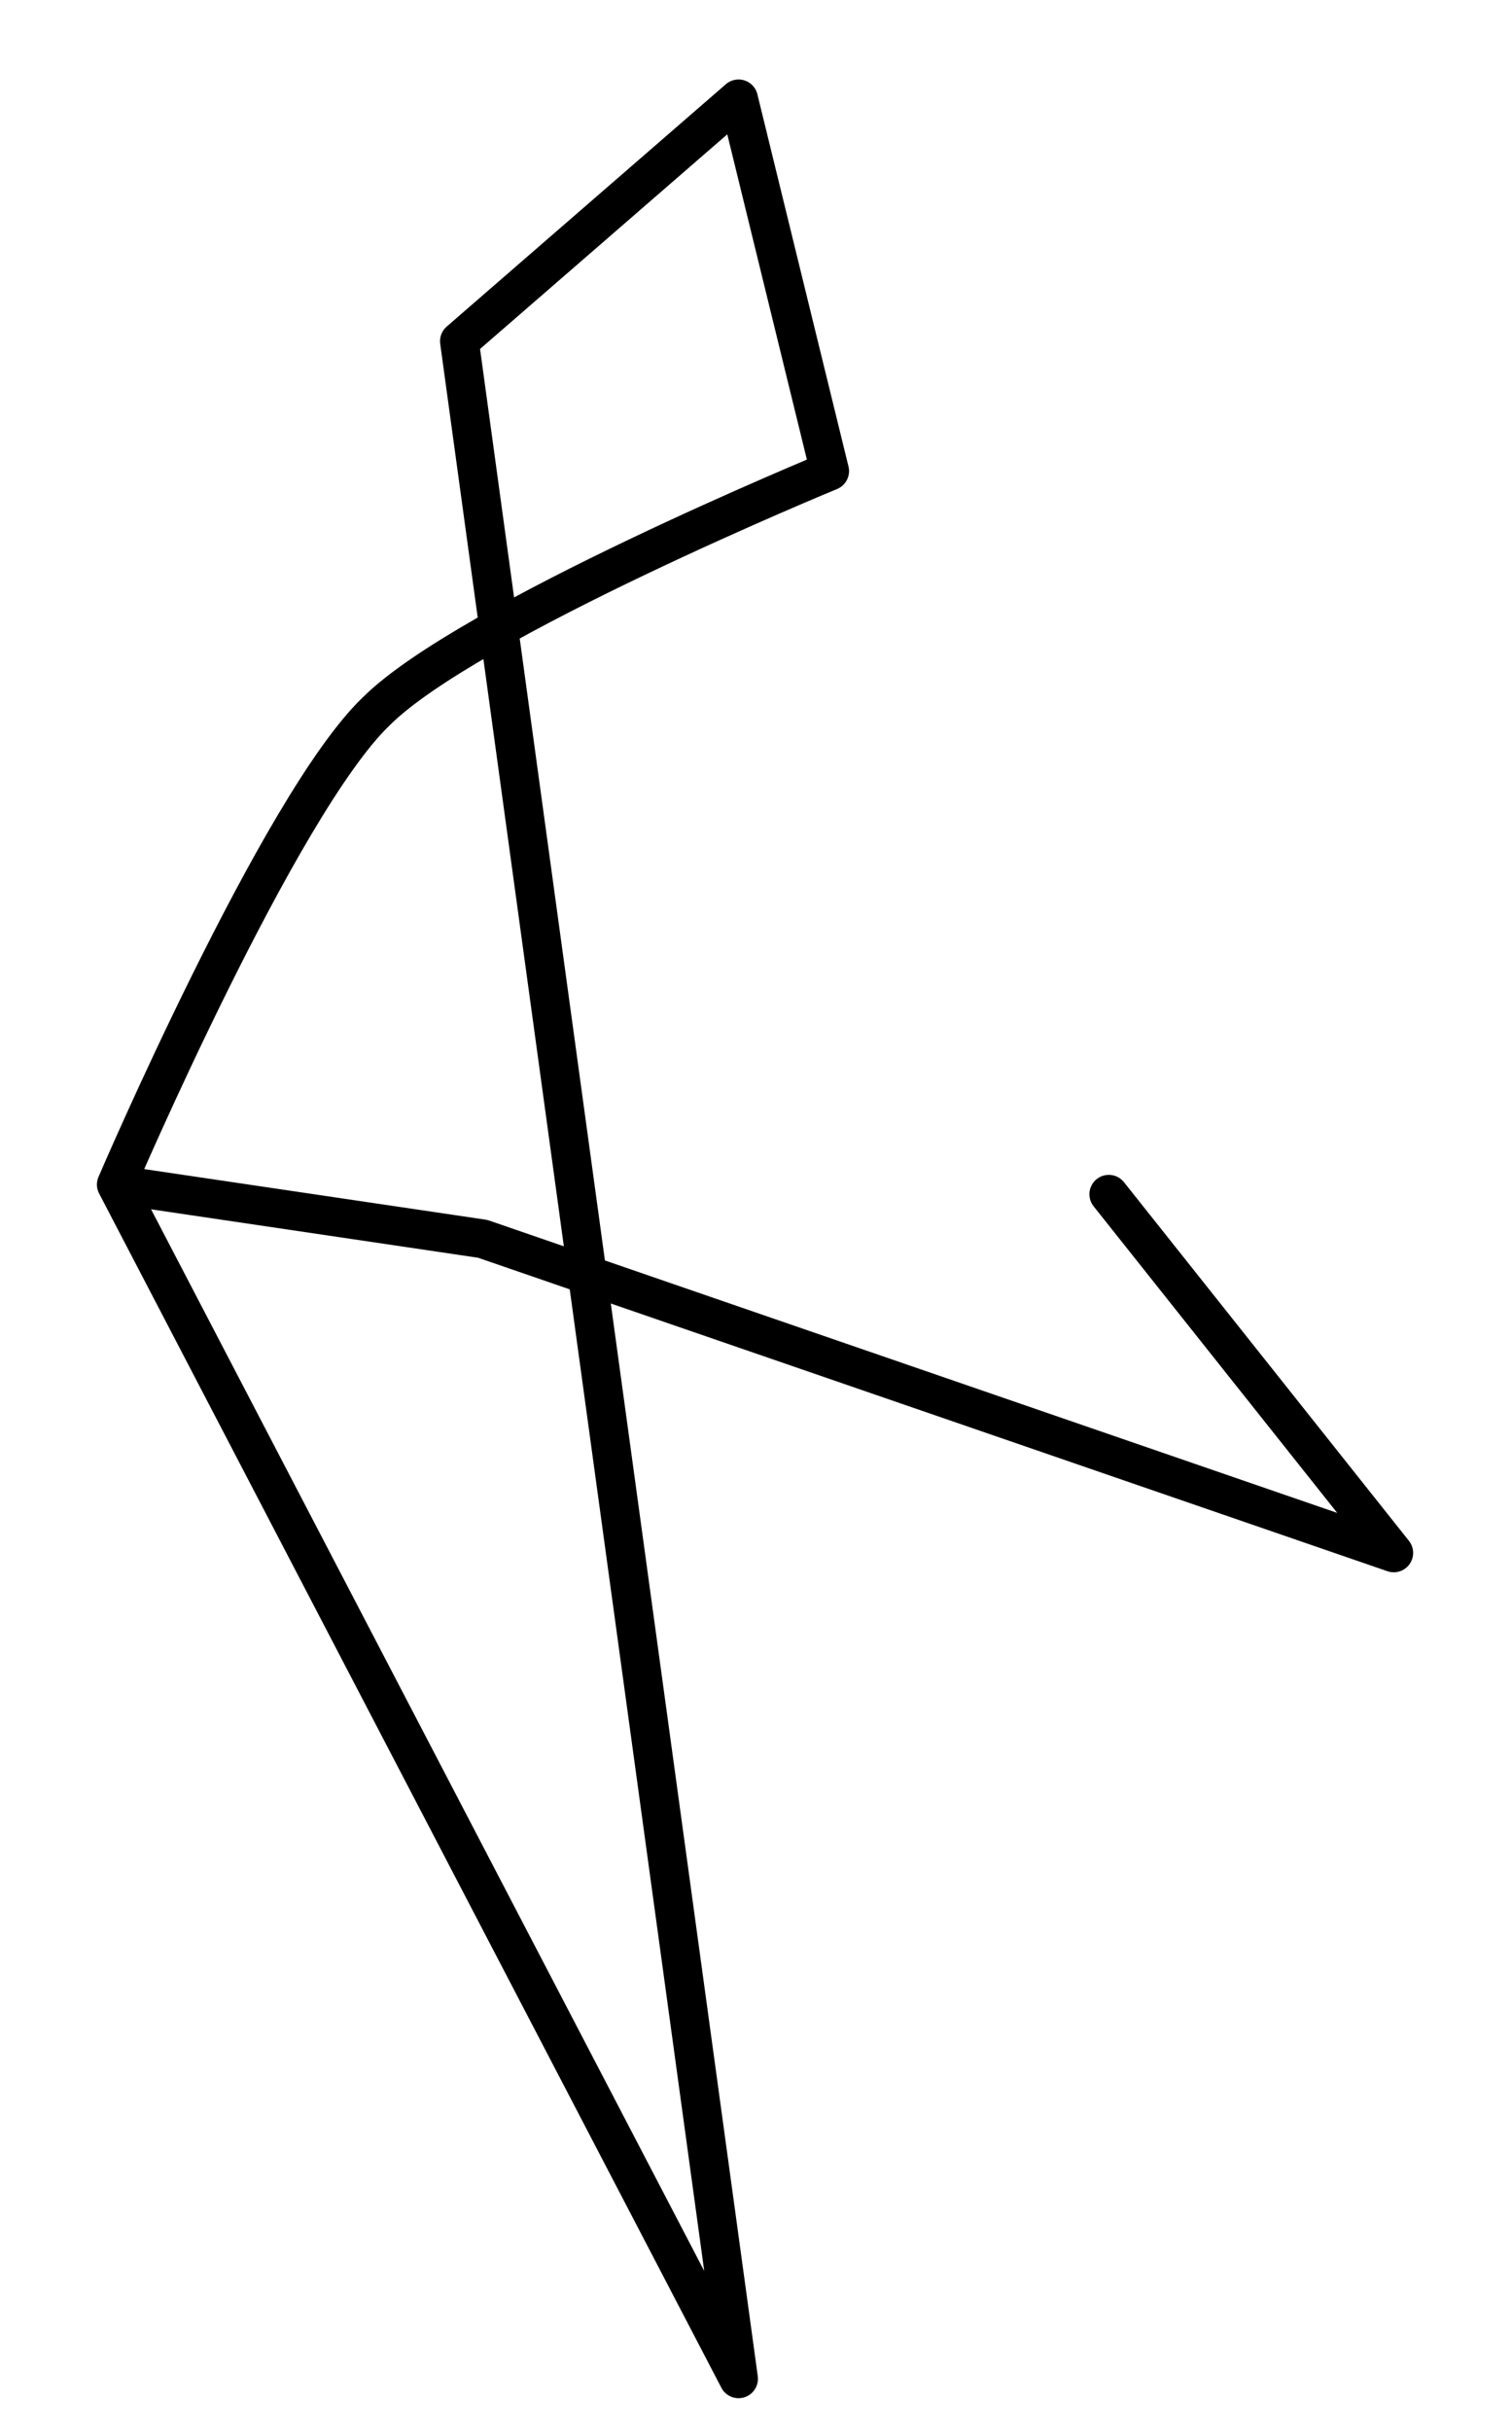 <?xml version="1.0" encoding="utf-8"?>
<!-- Generator: Adobe Illustrator 24.0.0, SVG Export Plug-In . SVG Version: 6.00 Build 0)  -->
<svg version="1.1" id="Layer_1" xmlns:ev="http://www.w3.org/2001/xml-events"
	 xmlns="http://www.w3.org/2000/svg" xmlns:xlink="http://www.w3.org/1999/xlink" x="0px" y="0px" viewBox="0 0 78 125.4"
	 style="enable-background:new 0 0 78 125.4;" xml:space="preserve">
<style type="text/css">
	.st0{fill:none;stroke:#000000;stroke-width:2;stroke-linecap:round;stroke-linejoin:round;}
</style>
<path class="st0" d="M6,61.1l32.1,61.6L23.7,17.6L38.1,5.1l4.7,19.2c0,0-18.7,7.7-23.4,12.4C14.4,41.5,6,61.1,6,61.1l18.9,2.8
	l47,16.2L57.2,61.6"/>
</svg>
